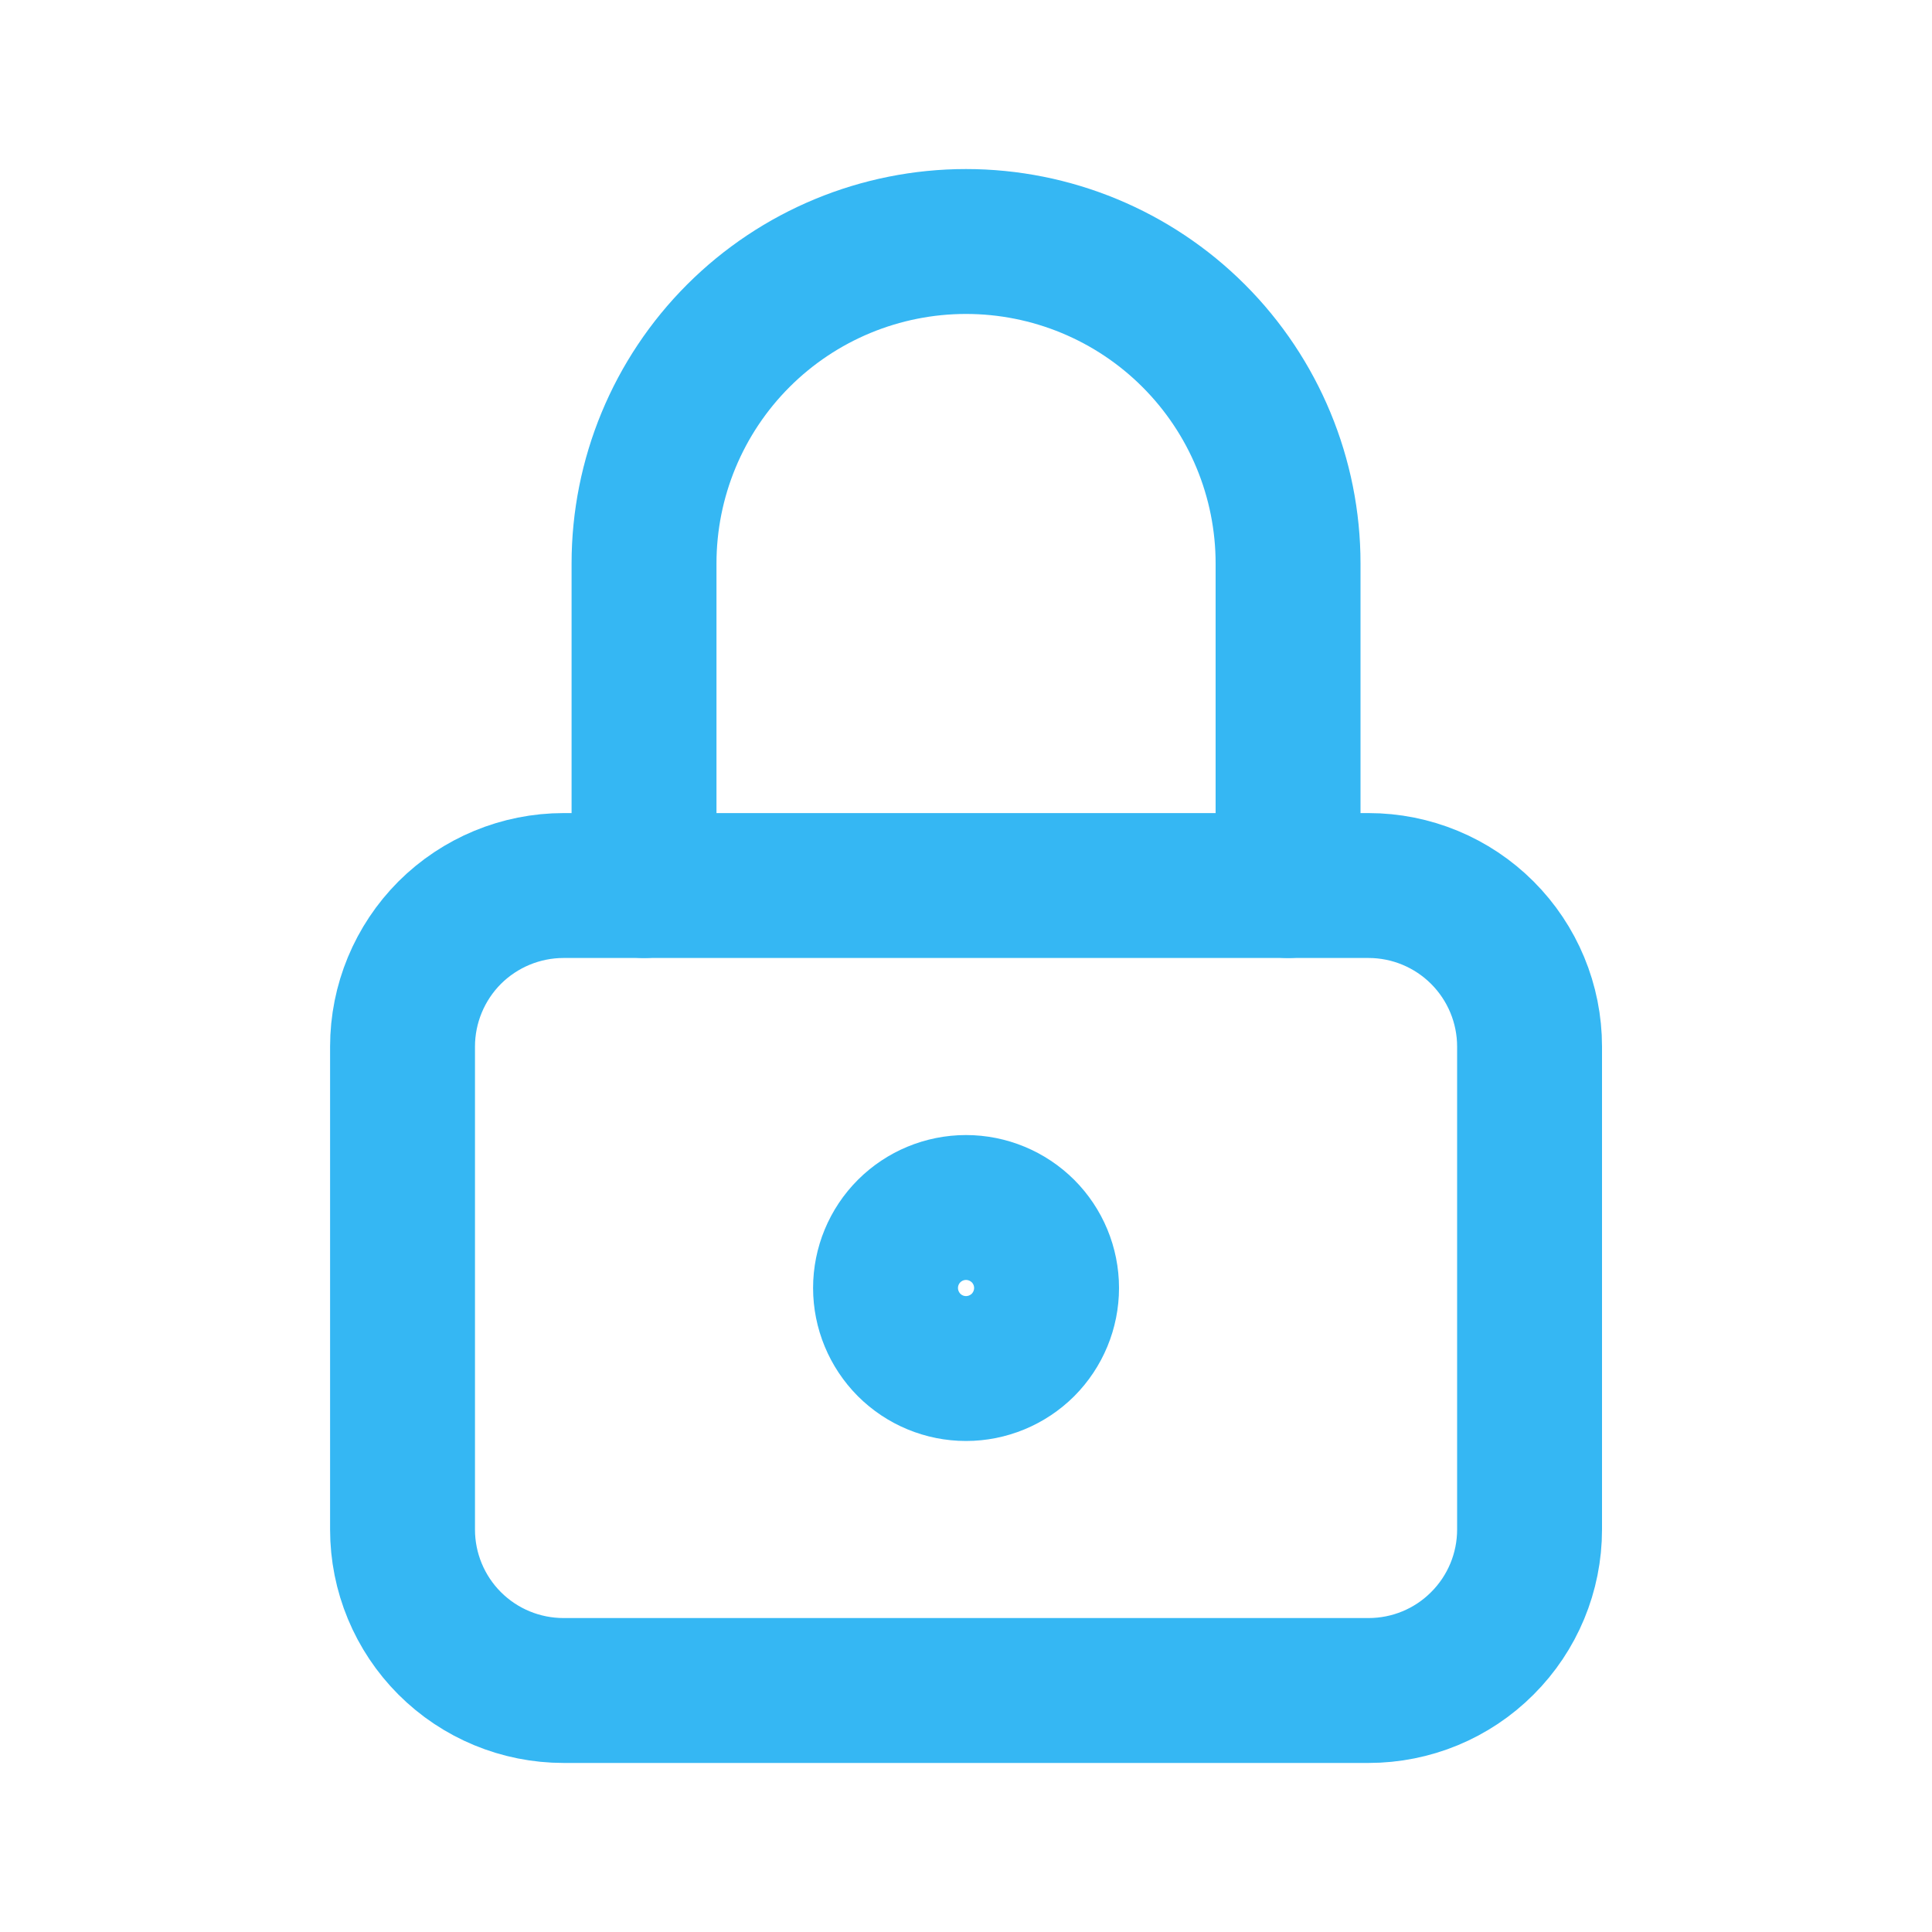 <svg xmlns="http://www.w3.org/2000/svg" width="20" height="20" viewBox="0 0 20 20" fill="none">
  <g clip-path="url(#clip0_3958_2848)">
    <path d="M4.167 10.834C4.167 10.392 4.343 9.968 4.655 9.655C4.968 9.343 5.392 9.167 5.834 9.167H14.167C14.609 9.167 15.033 9.343 15.345 9.655C15.658 9.968 15.834 10.392 15.834 10.834V15.834C15.834 16.276 15.658 16.7 15.345 17.012C15.033 17.325 14.609 17.5 14.167 17.5H5.834C5.392 17.5 4.968 17.325 4.655 17.012C4.343 16.7 4.167 16.276 4.167 15.834V10.834Z" stroke="#35B7F3" stroke-width="1.5" stroke-linecap="round" stroke-linejoin="round"/>
    <path d="M9.167 13.333C9.167 13.554 9.255 13.766 9.411 13.923C9.567 14.079 9.779 14.167 10 14.167C10.221 14.167 10.433 14.079 10.59 13.923C10.746 13.766 10.834 13.554 10.834 13.333C10.834 13.112 10.746 12.9 10.59 12.744C10.433 12.588 10.221 12.5 10 12.5C9.779 12.5 9.567 12.588 9.411 12.744C9.255 12.9 9.167 13.112 9.167 13.333Z" stroke="#35B7F3" stroke-width="1.5" stroke-linecap="round" stroke-linejoin="round"/>
    <path d="M6.667 9.167V5.833C6.667 4.949 7.018 4.101 7.643 3.476C8.268 2.851 9.116 2.5 10 2.5C10.884 2.5 11.732 2.851 12.357 3.476C12.982 4.101 13.334 4.949 13.334 5.833V9.167" stroke="#35B7F3" stroke-width="1.5" stroke-linecap="round" stroke-linejoin="round"/>
  </g>
  <defs>
    <clipPath id="clip0_3958_2848">
      <rect width="20" height="20" fill="white"/>
    </clipPath>
  </defs>
</svg>